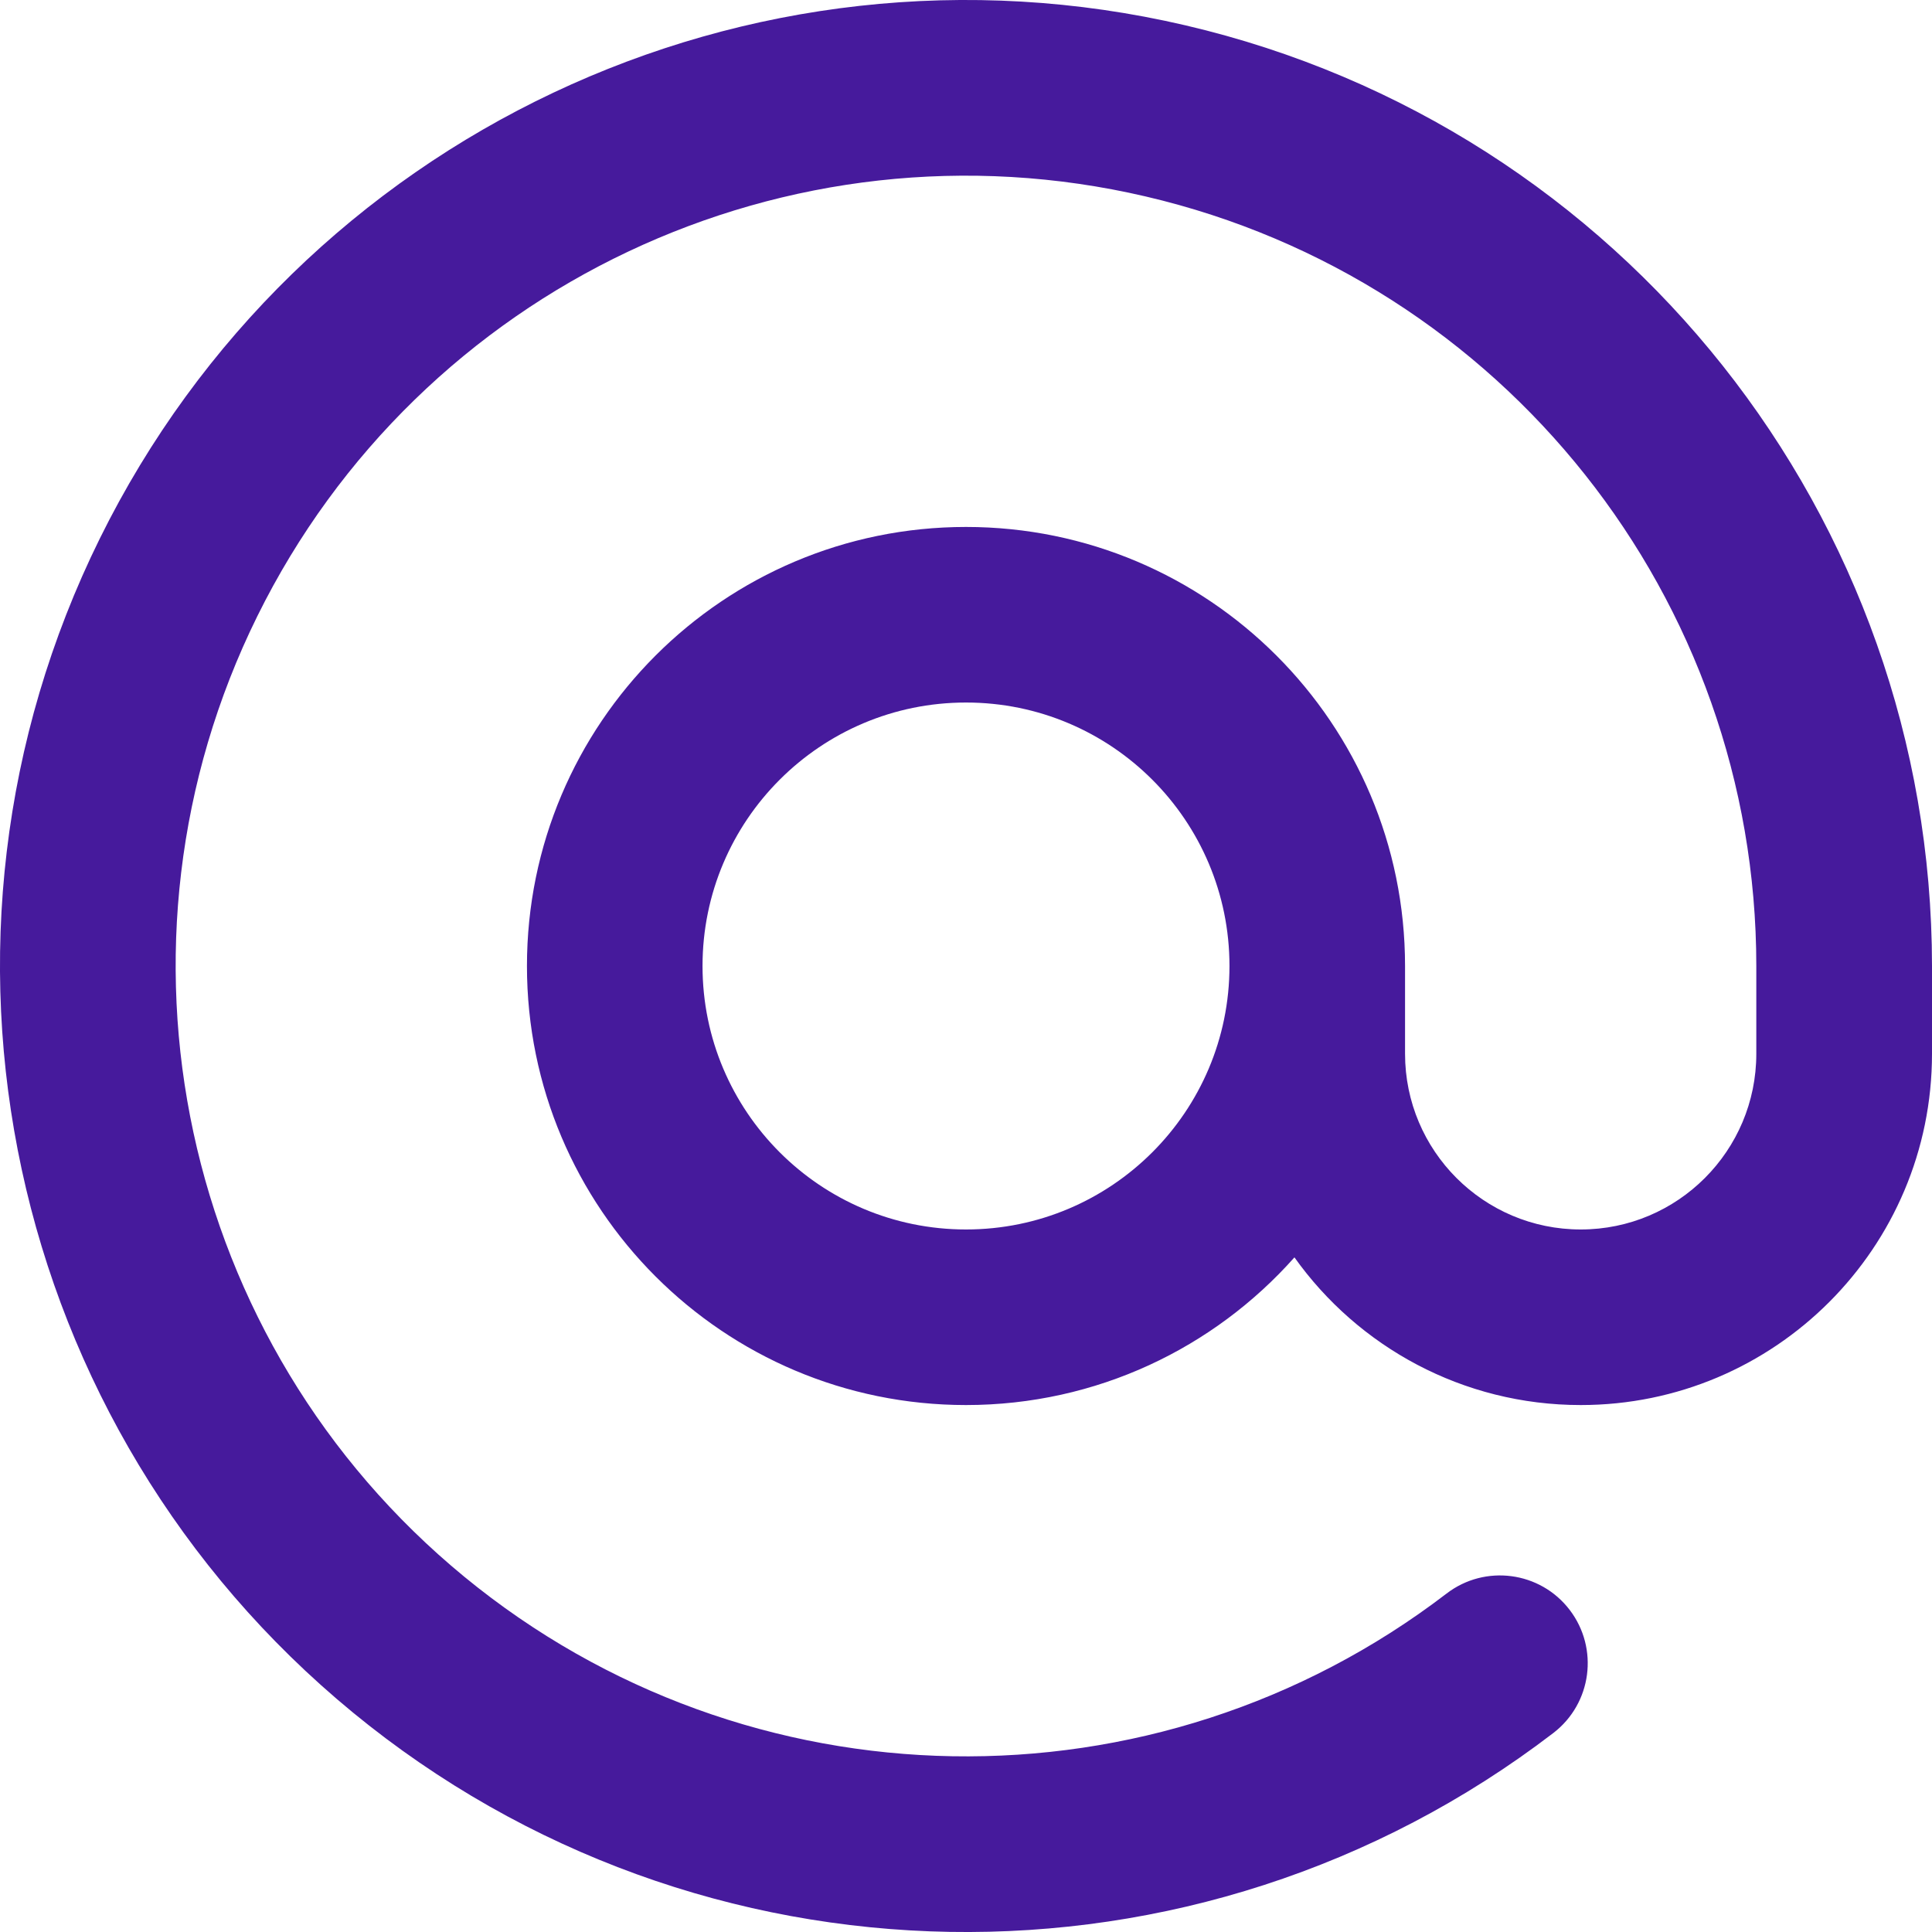 <?xml version="1.0" encoding="UTF-8"?>
<svg width="16px" height="16px" viewBox="0 0 16 16" version="1.1" xmlns="http://www.w3.org/2000/svg" xmlns:xlink="http://www.w3.org/1999/xlink">
    <!-- Generator: Sketch 49.3 (51167) - http://www.bohemiancoding.com/sketch -->
    <title>Input / Icon / Email</title>
    <desc>Created with Sketch.</desc>
    <defs></defs>
    <g id="Symbols" stroke="none" stroke-width="1" fill="none" fill-rule="evenodd">
        <g id="Form-/-_Assets-/-Left-/-Input-/-Default" transform="translate(-16, -19)" fill="#461A9C" fill-rule="nonzero">
            <g id="Input-/-Icon-/-Email" transform="translate(16, 19)">
                <path d="M11.636,8 L11.636,8.727 C11.636,9.53 12.287,10.182 13.091,10.182 C13.894,10.182 14.545,9.53 14.545,8.727 L14.545,8 C14.545,4.958 12.45,2.318 9.488,1.627 C6.526,0.935 3.478,2.376 2.131,5.103 C0.785,7.83 1.495,11.126 3.844,13.057 C6.194,14.988 9.565,15.046 11.98,13.197 C12.298,12.953 12.755,13.013 12.999,13.332 C13.243,13.651 13.183,14.107 12.864,14.352 C9.912,16.612 5.793,16.541 2.921,14.181 C0.049,11.82 -0.819,7.792 0.827,4.459 C2.473,1.126 6.198,-0.635 9.818,0.21 C13.438,1.055 15.999,4.282 16,8 L16,8.727 C16,10.334 14.697,11.636 13.091,11.636 C12.113,11.636 11.247,11.153 10.72,10.413 C10.054,11.163 9.082,11.636 8,11.636 C5.992,11.636 4.364,10.008 4.364,8 C4.364,5.992 5.992,4.364 8,4.364 C10.008,4.364 11.636,5.992 11.636,8 Z M8,10.182 C9.205,10.182 10.182,9.205 10.182,8 C10.182,6.795 9.205,5.818 8,5.818 C6.795,5.818 5.818,6.795 5.818,8 C5.818,9.205 6.795,10.182 8,10.182 Z" id="Combined-Shape"></path>
            </g>
        </g>
    </g>
</svg>